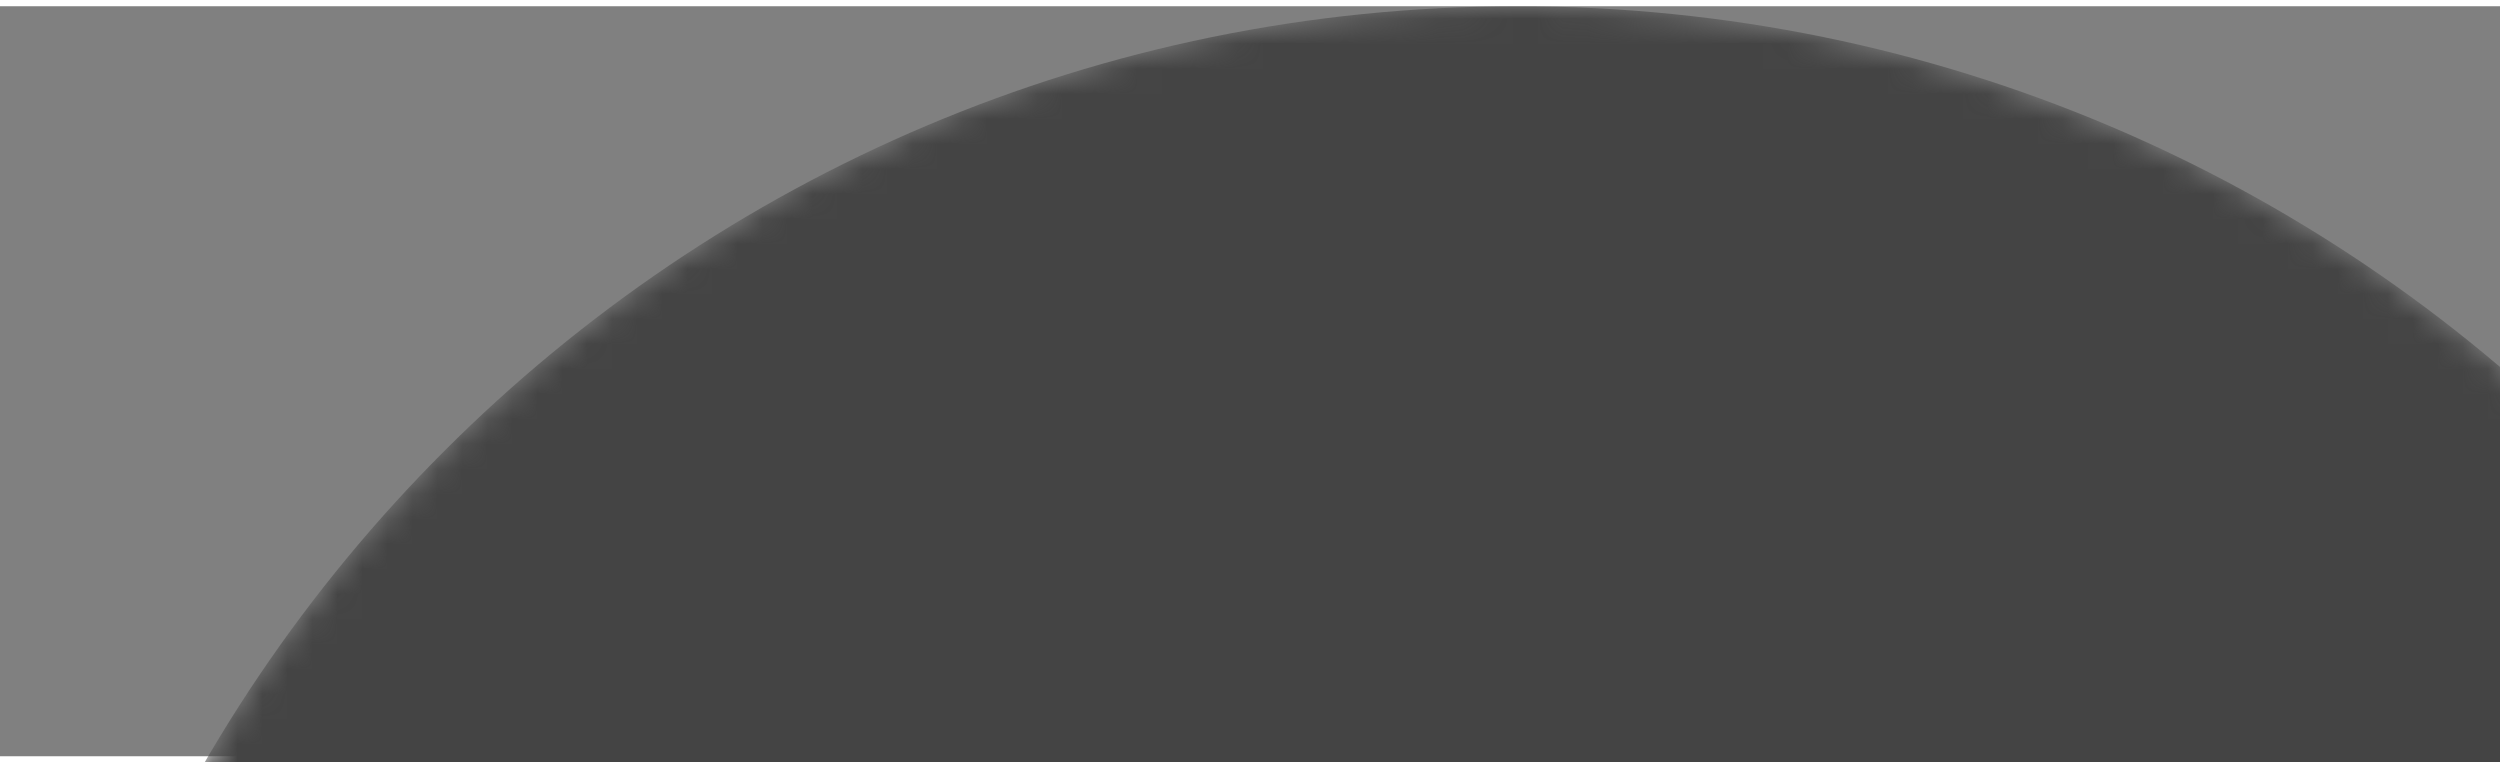 <svg width="400" height="122" viewBox="0 0 100 30" fill="none" xmlns="http://www.w3.org/2000/svg">
<rect x="0" y="0" width="100" height="30" fill="#808080" stroke="none"/>
<g clip-path="url(#clip0_72_521)">
<mask id="mask0_72_521" style="mask-type:alpha" maskUnits="userSpaceOnUse" x="0" y="0" width="122" height="122">
<path d="M60.708 121.417C94.237 121.417 121.417 94.237 121.417 60.708C121.417 27.18 94.237 0 60.708 0C27.18 0 0 27.18 0 60.708C0 94.237 27.18 121.417 60.708 121.417Z" fill="black"/>
</mask>
<g mask="url(#mask0_72_521)">
<path d="M60.708 121.417C94.237 121.417 121.417 94.237 121.417 60.708C121.417 27.18 94.237 0 60.708 0C27.18 0 0 27.18 0 60.708C0 94.237 27.18 121.417 60.708 121.417Z" fill="#444444"/>
<path d="M100.849 106.253L46.639 36.425H36.425V84.971H44.596V46.802L94.434 111.194C96.683 109.689 98.826 108.037 100.849 106.253Z" fill="url(#paint0_linear_72_521)"/>
<path d="M85.666 36.425H77.572V84.992H85.666V36.425Z" fill="url(#paint1_linear_72_521)"/>
</g>
</g>
<g clip-path="url(#clip1_72_521)">
<path d="M310.907 34.424H357.199V42.968H338.835V87.918H329.653V42.968H310.907V34.424Z" fill="#444444"/>
<path d="M234.774 34.424V42.968H197.668V56.713H227.508V65.257H197.668V79.374H234.774V87.918H188.486V42.968H188.482V34.424H234.774Z" fill="#444444"/>
<path d="M257.889 34.446H245.872L288.912 87.941H300.963L279.441 61.212L300.929 34.487L288.912 34.505L273.425 53.74L257.889 34.446Z" fill="#444444"/>
<path d="M270.219 72.658L264.202 65.176L245.838 87.982H257.889L270.219 72.658Z" fill="#444444"/>
<path fill-rule="evenodd" clip-rule="evenodd" d="M188.807 87.918L145.71 34.401H134.233V87.896H143.415V45.836L177.273 87.918H188.807Z" fill="#444444"/>
<path d="M359.263 87.592C358.59 87.592 358.018 87.359 357.539 86.893C357.06 86.427 356.824 85.863 356.83 85.195C356.824 84.545 357.06 83.987 357.539 83.521C358.018 83.055 358.59 82.822 359.263 82.822C359.91 82.822 360.476 83.055 360.954 83.521C361.44 83.987 361.682 84.545 361.689 85.195C361.682 85.636 361.57 86.041 361.346 86.402C361.116 86.77 360.824 87.058 360.457 87.267C360.096 87.481 359.698 87.592 359.263 87.592Z" fill="#444444"/>
<path d="M374.934 65.056H379.003V80.732C378.997 82.172 378.685 83.405 378.076 84.441C377.46 85.477 376.608 86.267 375.513 86.825C374.424 87.377 373.149 87.659 371.699 87.659C370.374 87.659 369.186 87.42 368.128 86.954C367.071 86.488 366.231 85.789 365.615 84.87C364.992 83.95 364.687 82.804 364.687 81.43H368.763C368.769 82.031 368.906 82.552 369.167 82.988C369.428 83.423 369.789 83.754 370.25 83.987C370.716 84.22 371.251 84.336 371.854 84.336C372.508 84.336 373.068 84.201 373.522 83.926C373.976 83.656 374.324 83.251 374.567 82.712C374.803 82.178 374.928 81.516 374.934 80.732V65.056Z" fill="#444444"/>
<path d="M395.744 71.186C395.645 70.236 395.209 69.495 394.451 68.967C393.685 68.434 392.696 68.17 391.483 68.17C390.631 68.17 389.897 68.299 389.287 68.55C388.677 68.808 388.204 69.151 387.881 69.586C387.558 70.022 387.396 70.518 387.383 71.076C387.383 71.542 387.495 71.947 387.713 72.284C387.931 72.627 388.223 72.915 388.602 73.148C388.975 73.387 389.392 73.584 389.847 73.743C390.307 73.902 390.768 74.037 391.228 74.148L393.349 74.669C394.202 74.865 395.029 75.129 395.819 75.466C396.609 75.797 397.325 76.22 397.953 76.728C398.581 77.237 399.079 77.85 399.446 78.568C399.813 79.285 400 80.125 400 81.093C400 82.399 399.664 83.546 398.986 84.539C398.308 85.526 397.331 86.298 396.049 86.856C394.774 87.408 393.231 87.69 391.415 87.69C389.66 87.69 388.13 87.42 386.842 86.881C385.548 86.347 384.54 85.563 383.812 84.533C383.084 83.503 382.692 82.246 382.636 80.769H386.668C386.724 81.541 386.973 82.185 387.396 82.706C387.825 83.221 388.385 83.601 389.069 83.858C389.76 84.11 390.531 84.238 391.384 84.238C392.273 84.238 393.057 84.103 393.735 83.84C394.407 83.576 394.936 83.209 395.315 82.73C395.701 82.258 395.894 81.7 395.9 81.063C395.894 80.48 395.719 79.996 395.384 79.616C395.042 79.236 394.569 78.917 393.965 78.66C393.356 78.402 392.646 78.169 391.837 77.967L389.262 77.317C387.402 76.845 385.927 76.128 384.851 75.165C383.769 74.203 383.233 72.928 383.233 71.328C383.233 70.016 383.594 68.863 384.322 67.876C385.044 66.889 386.033 66.123 387.284 65.577C388.54 65.025 389.959 64.756 391.539 64.756C393.144 64.756 394.55 65.025 395.763 65.577C396.976 66.123 397.929 66.883 398.619 67.852C399.309 68.82 399.67 69.93 399.689 71.186H395.744Z" fill="#444444"/>
</g>
<defs>
<linearGradient id="paint0_linear_72_521" x1="73.524" y1="78.584" x2="97.471" y2="108.263" gradientUnits="userSpaceOnUse">
<stop stop-color="white"/>
<stop offset="1" stop-color="white" stop-opacity="0"/>
</linearGradient>
<linearGradient id="paint1_linear_72_521" x1="81.619" y1="36.425" x2="81.483" y2="72.091" gradientUnits="userSpaceOnUse">
<stop stop-color="white"/>
<stop offset="1" stop-color="white" stop-opacity="0"/>
</linearGradient>
<clipPath id="clip0_72_521">
<rect width="121.417" height="121.417" fill="white"/>
</clipPath>
<clipPath id="clip1_72_521">
<rect width="265.767" height="53.288" fill="white" transform="translate(134.233 34.401)"/>
</clipPath>
</defs>
</svg>
